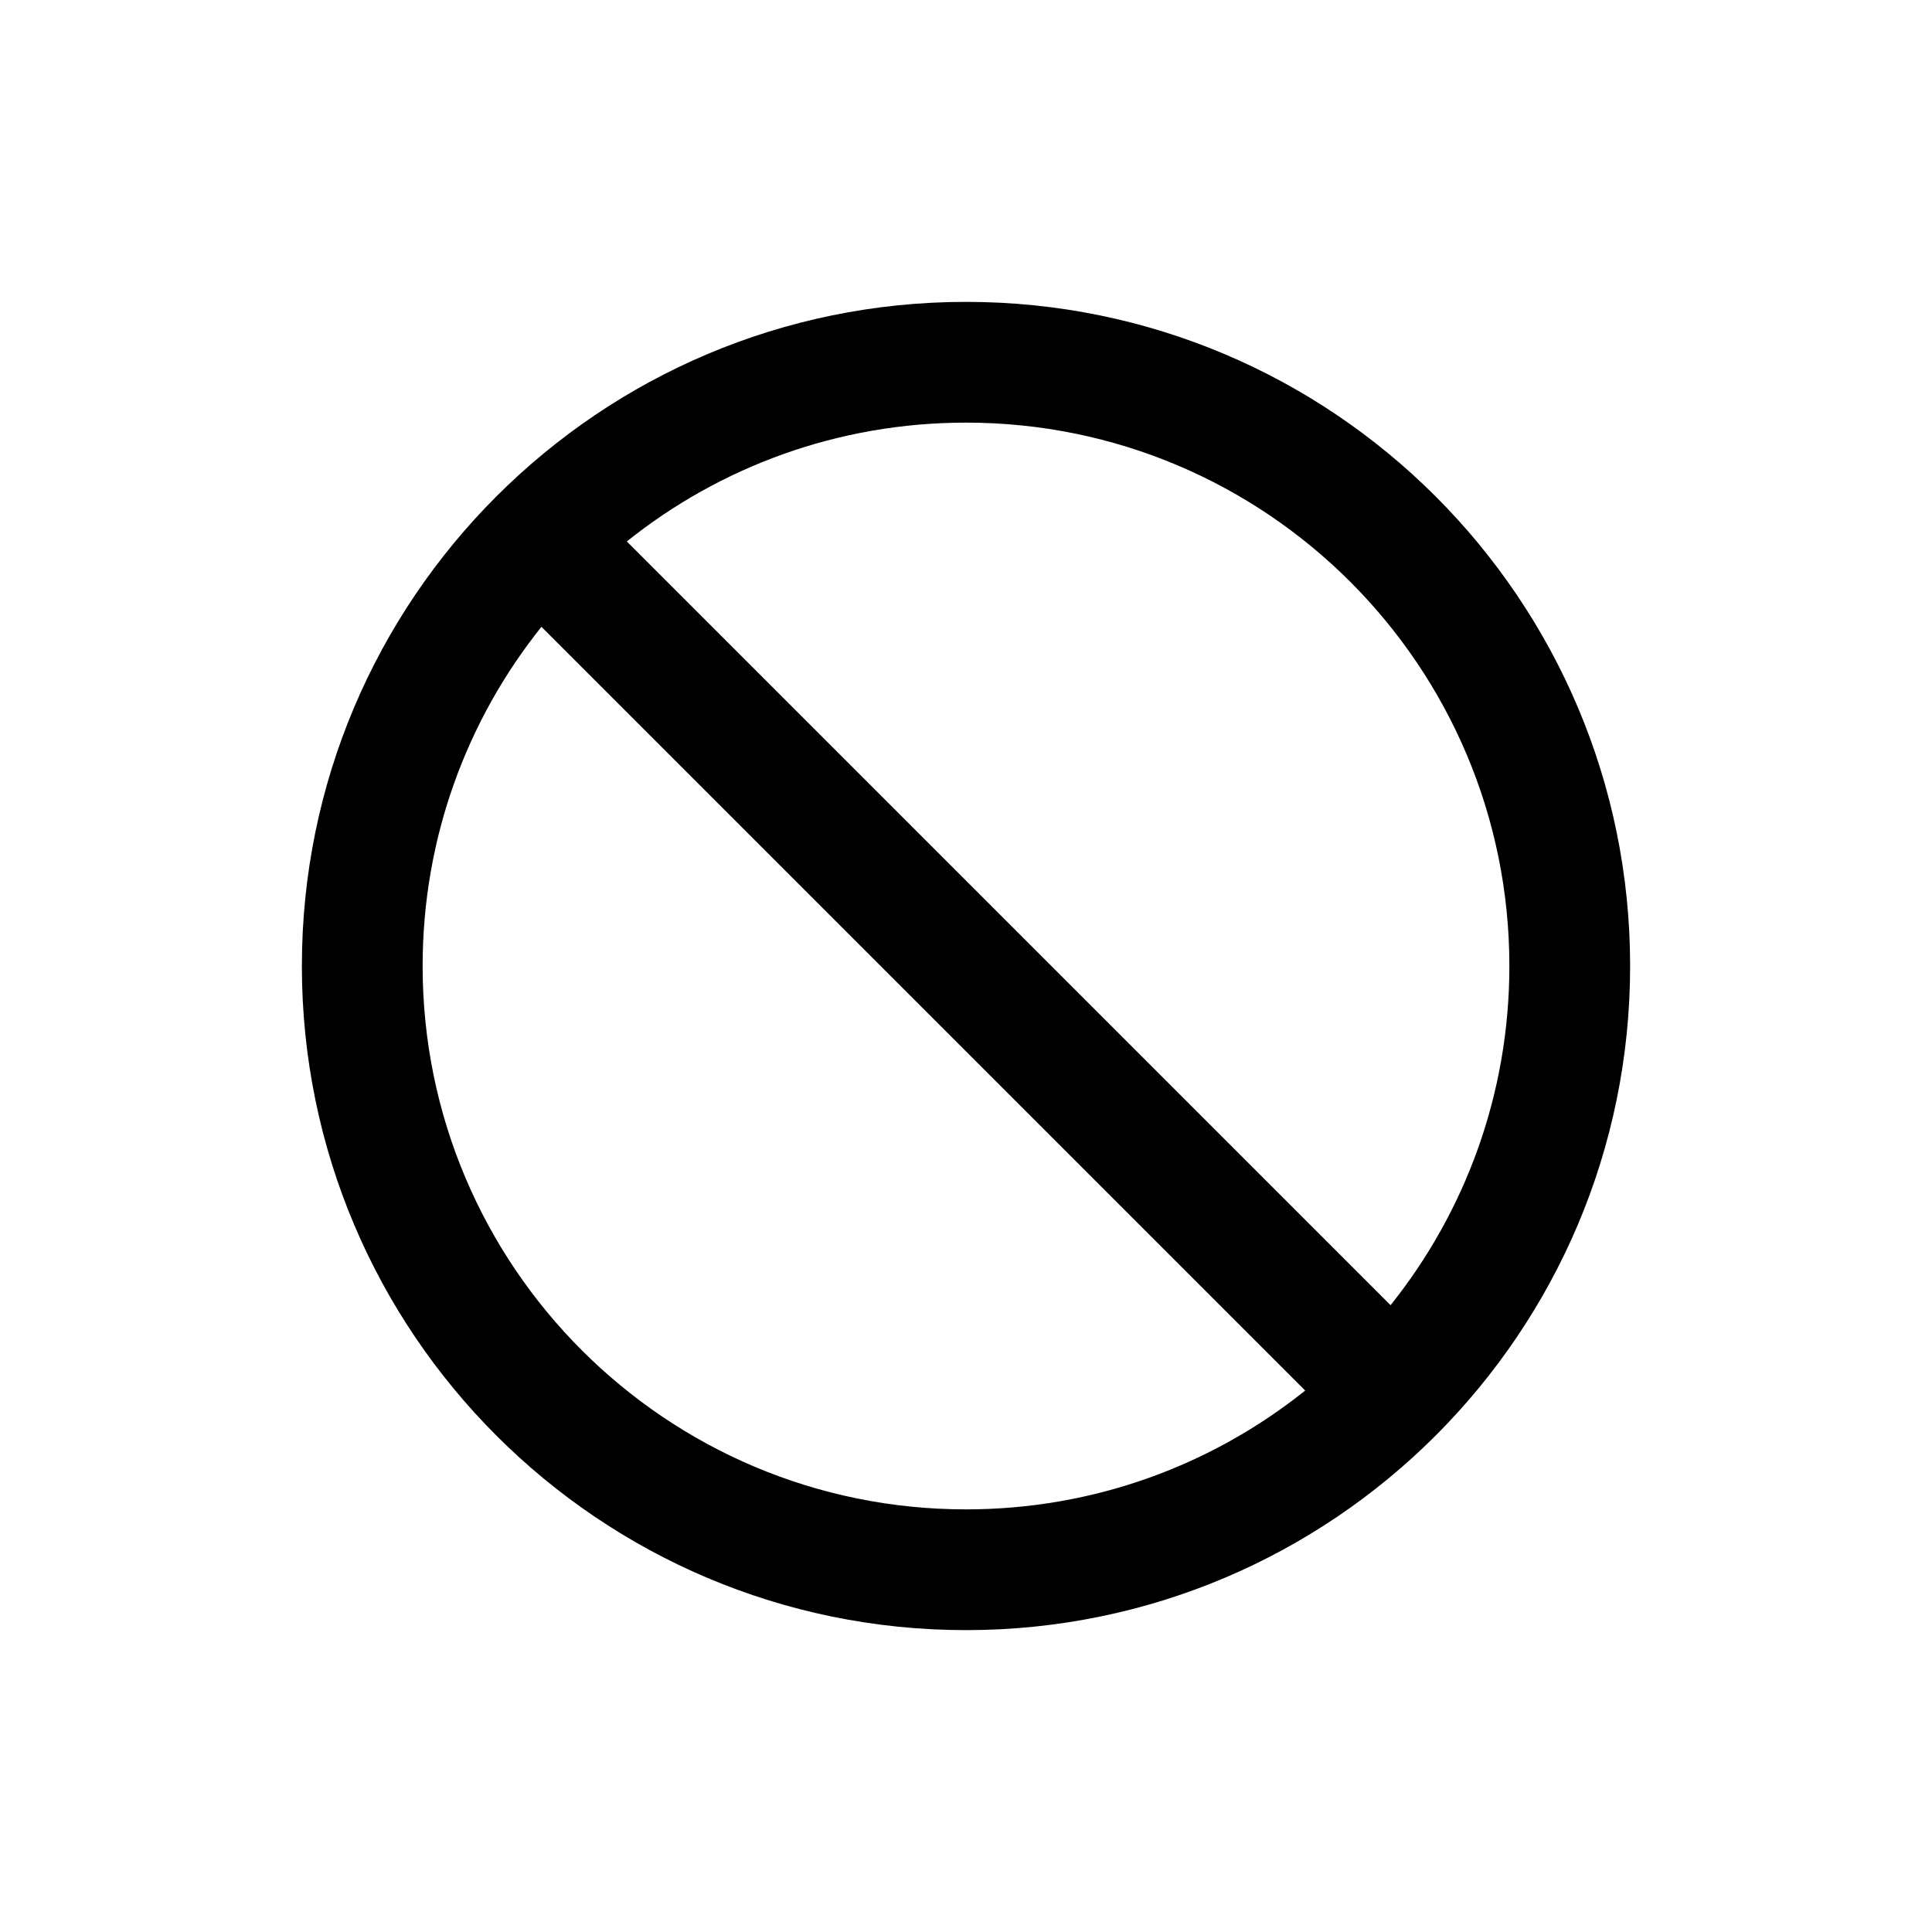 <svg width="32" height="32" viewBox="0 0 32 32" fill="none" xmlns="http://www.w3.org/2000/svg">
<path fill-rule="evenodd" clip-rule="evenodd" d="M16 5C9.925 5 5 9.925 5 16C5 22.075 9.925 27 16 27C22.075 27 27 22.075 27 16C27 9.925 22.075 5 16 5ZM10.382 8.968C11.922 7.736 13.875 7 16 7C20.971 7 25 11.029 25 16C25 18.125 24.264 20.078 23.032 21.618L10.382 8.968ZM8.968 10.382C7.736 11.922 7 13.875 7 16C7 20.971 11.029 25 16 25C18.125 25 20.078 24.264 21.618 23.032L8.968 10.382Z" fill="black"/>
</svg>
